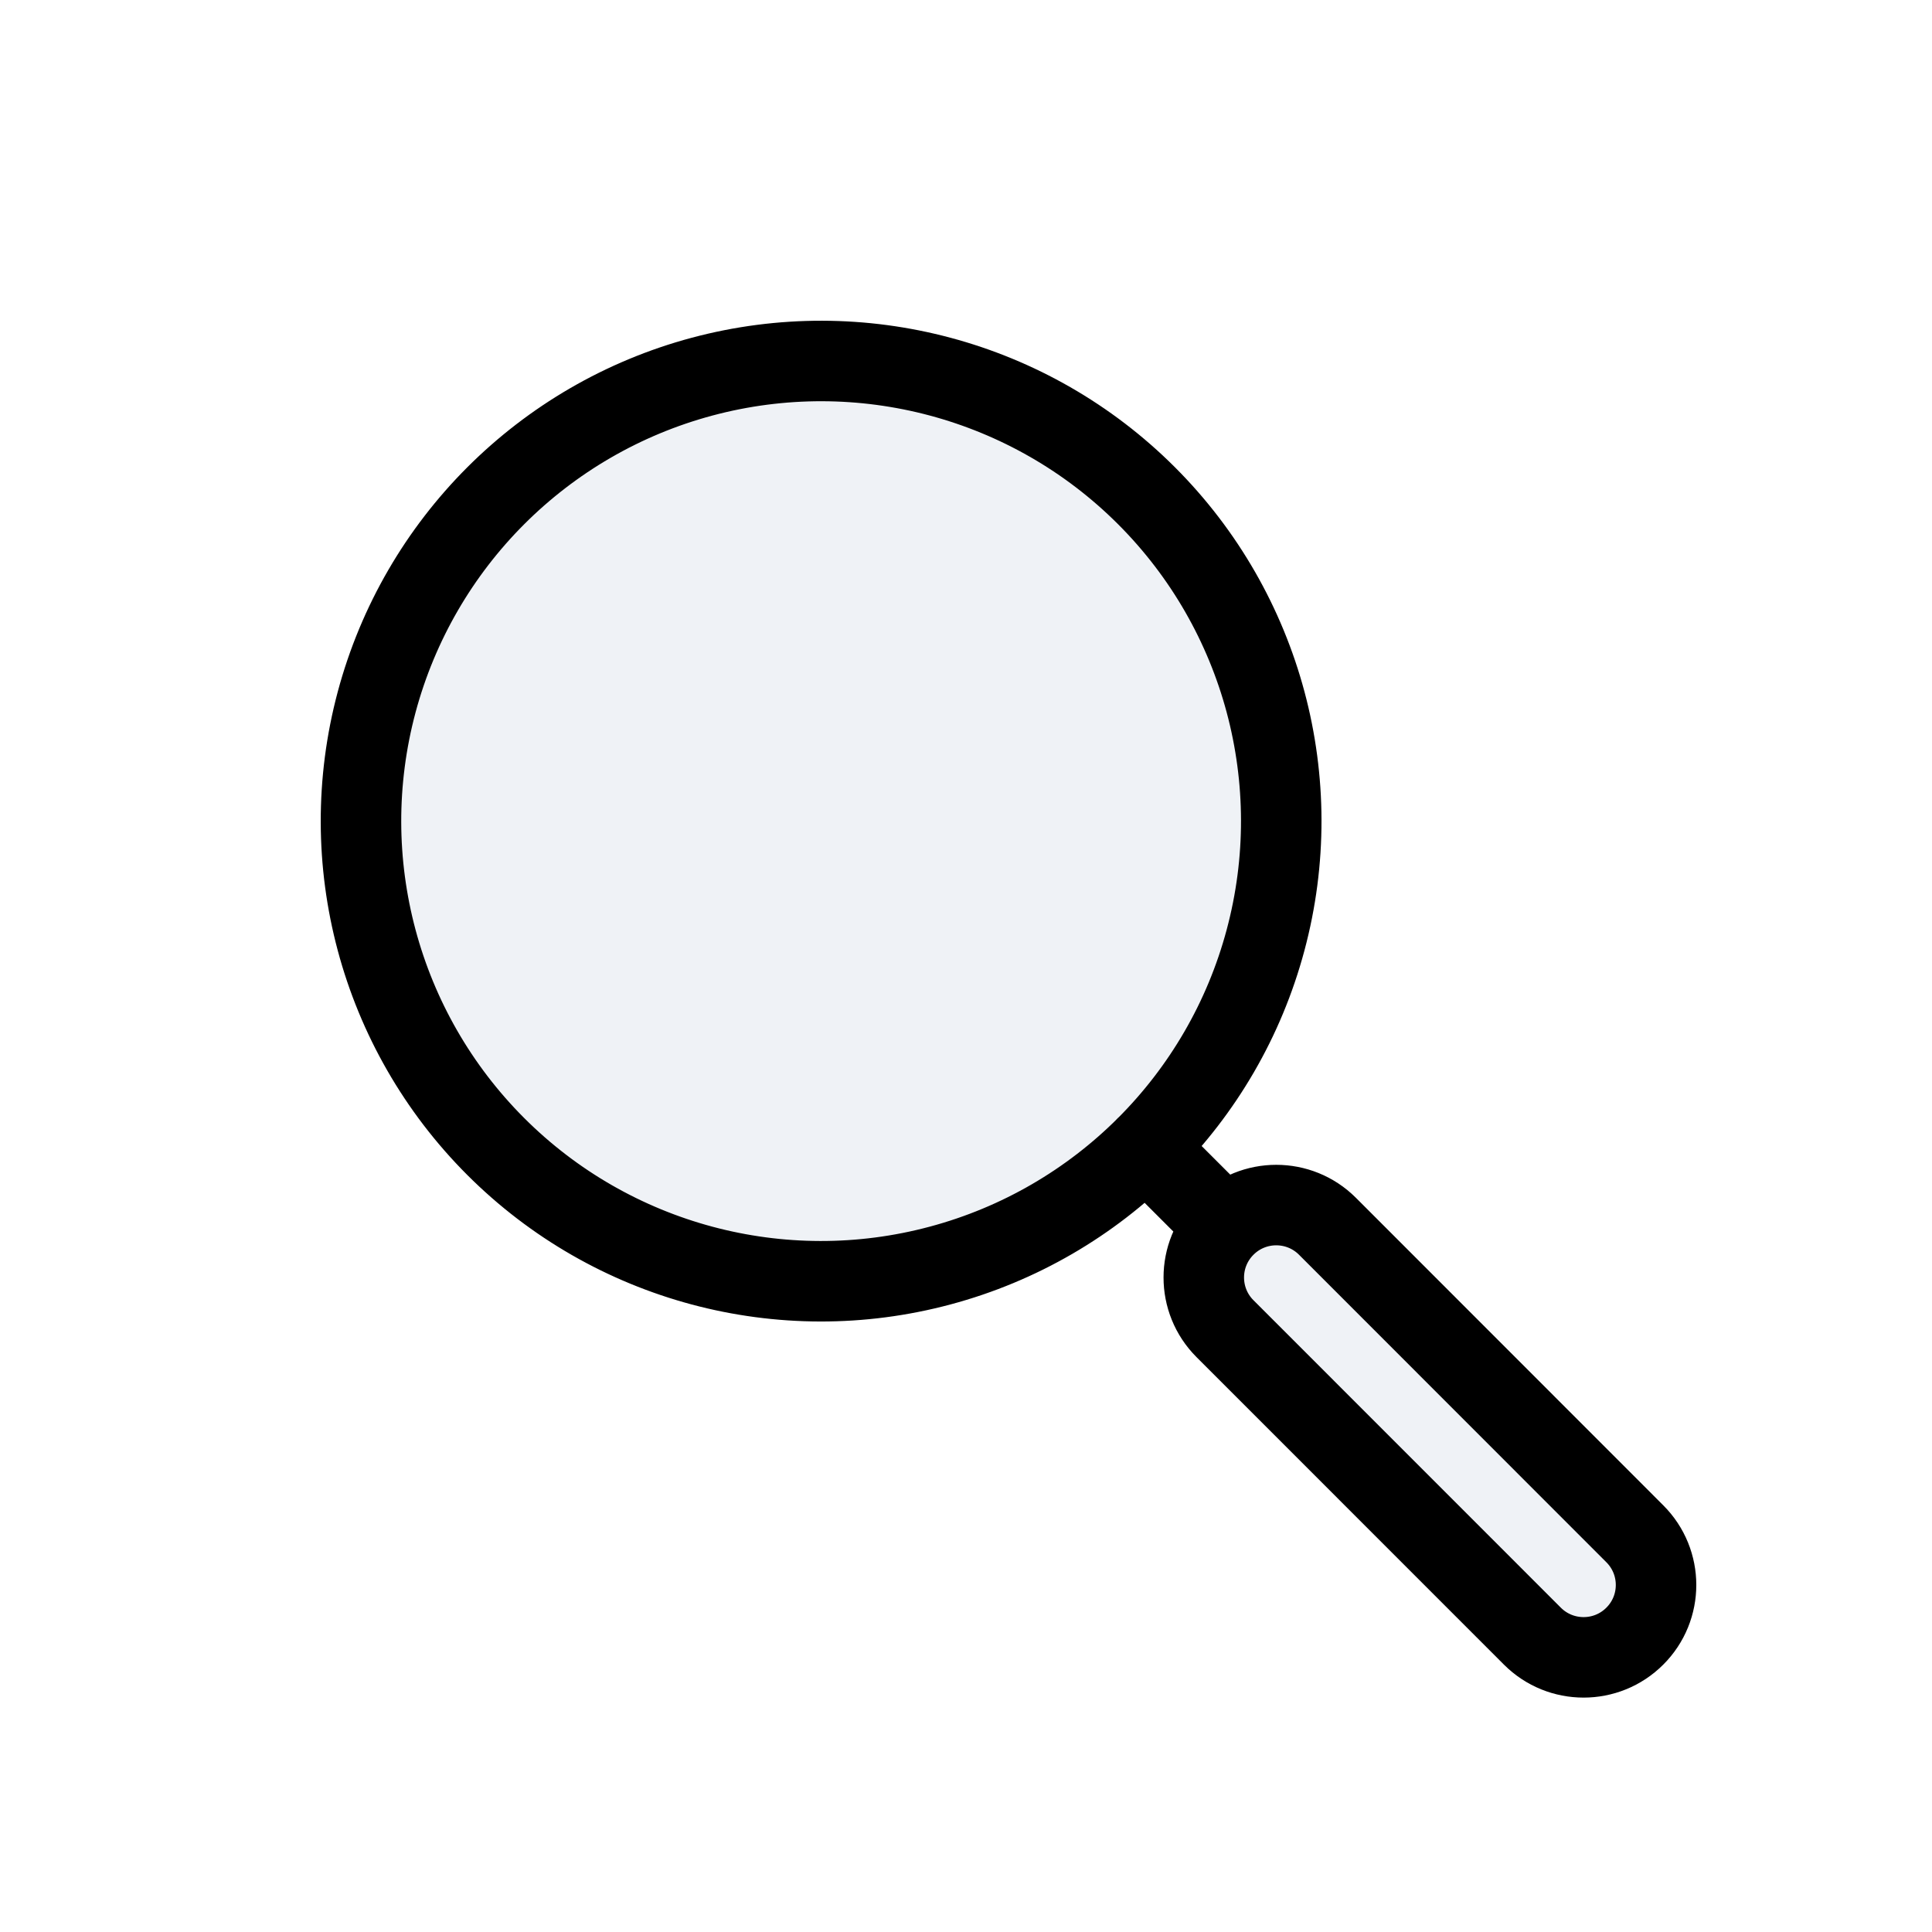 <svg width="24" height="24" viewBox="0 0 24 24" fill="none" xmlns="http://www.w3.org/2000/svg">
<path d="M19.036 20.325L15.217 16.505C14.866 16.154 14.866 15.584 15.218 15.233C15.569 14.882 16.139 14.882 16.49 15.233L20.308 19.053C20.66 19.404 20.66 19.974 20.308 20.325C19.957 20.676 19.387 20.676 19.036 20.325Z" fill="#C2CCDE" fill-opacity="0.25"/>
<path d="M4.679 8.721C5.208 6.748 6.748 5.208 8.721 4.679C10.693 4.151 12.798 4.714 14.242 6.158C15.686 7.602 16.25 9.707 15.721 11.679C15.193 13.652 13.652 15.193 11.679 15.721C9.707 16.25 7.602 15.686 6.158 14.242C4.714 12.798 4.151 10.693 4.679 8.721Z" fill="#C2CCDE" fill-opacity="0.25"/>
<path d="M14.233 14.249L15.217 15.233M15.217 16.505L19.036 20.325C19.387 20.676 19.957 20.676 20.308 20.325C20.66 19.974 20.66 19.404 20.308 19.053L16.49 15.233C16.139 14.882 15.569 14.882 15.218 15.233C14.866 15.584 14.866 16.154 15.217 16.505ZM6.158 14.242C4.714 12.798 4.151 10.693 4.679 8.721C5.208 6.748 6.748 5.208 8.721 4.679C10.693 4.151 12.798 4.714 14.242 6.158C15.686 7.602 16.25 9.707 15.721 11.679C15.193 13.652 13.652 15.193 11.679 15.721C9.707 16.25 7.602 15.686 6.158 14.242Z" stroke="black" stroke-linecap="round" stroke-linejoin="round"/>
</svg>
